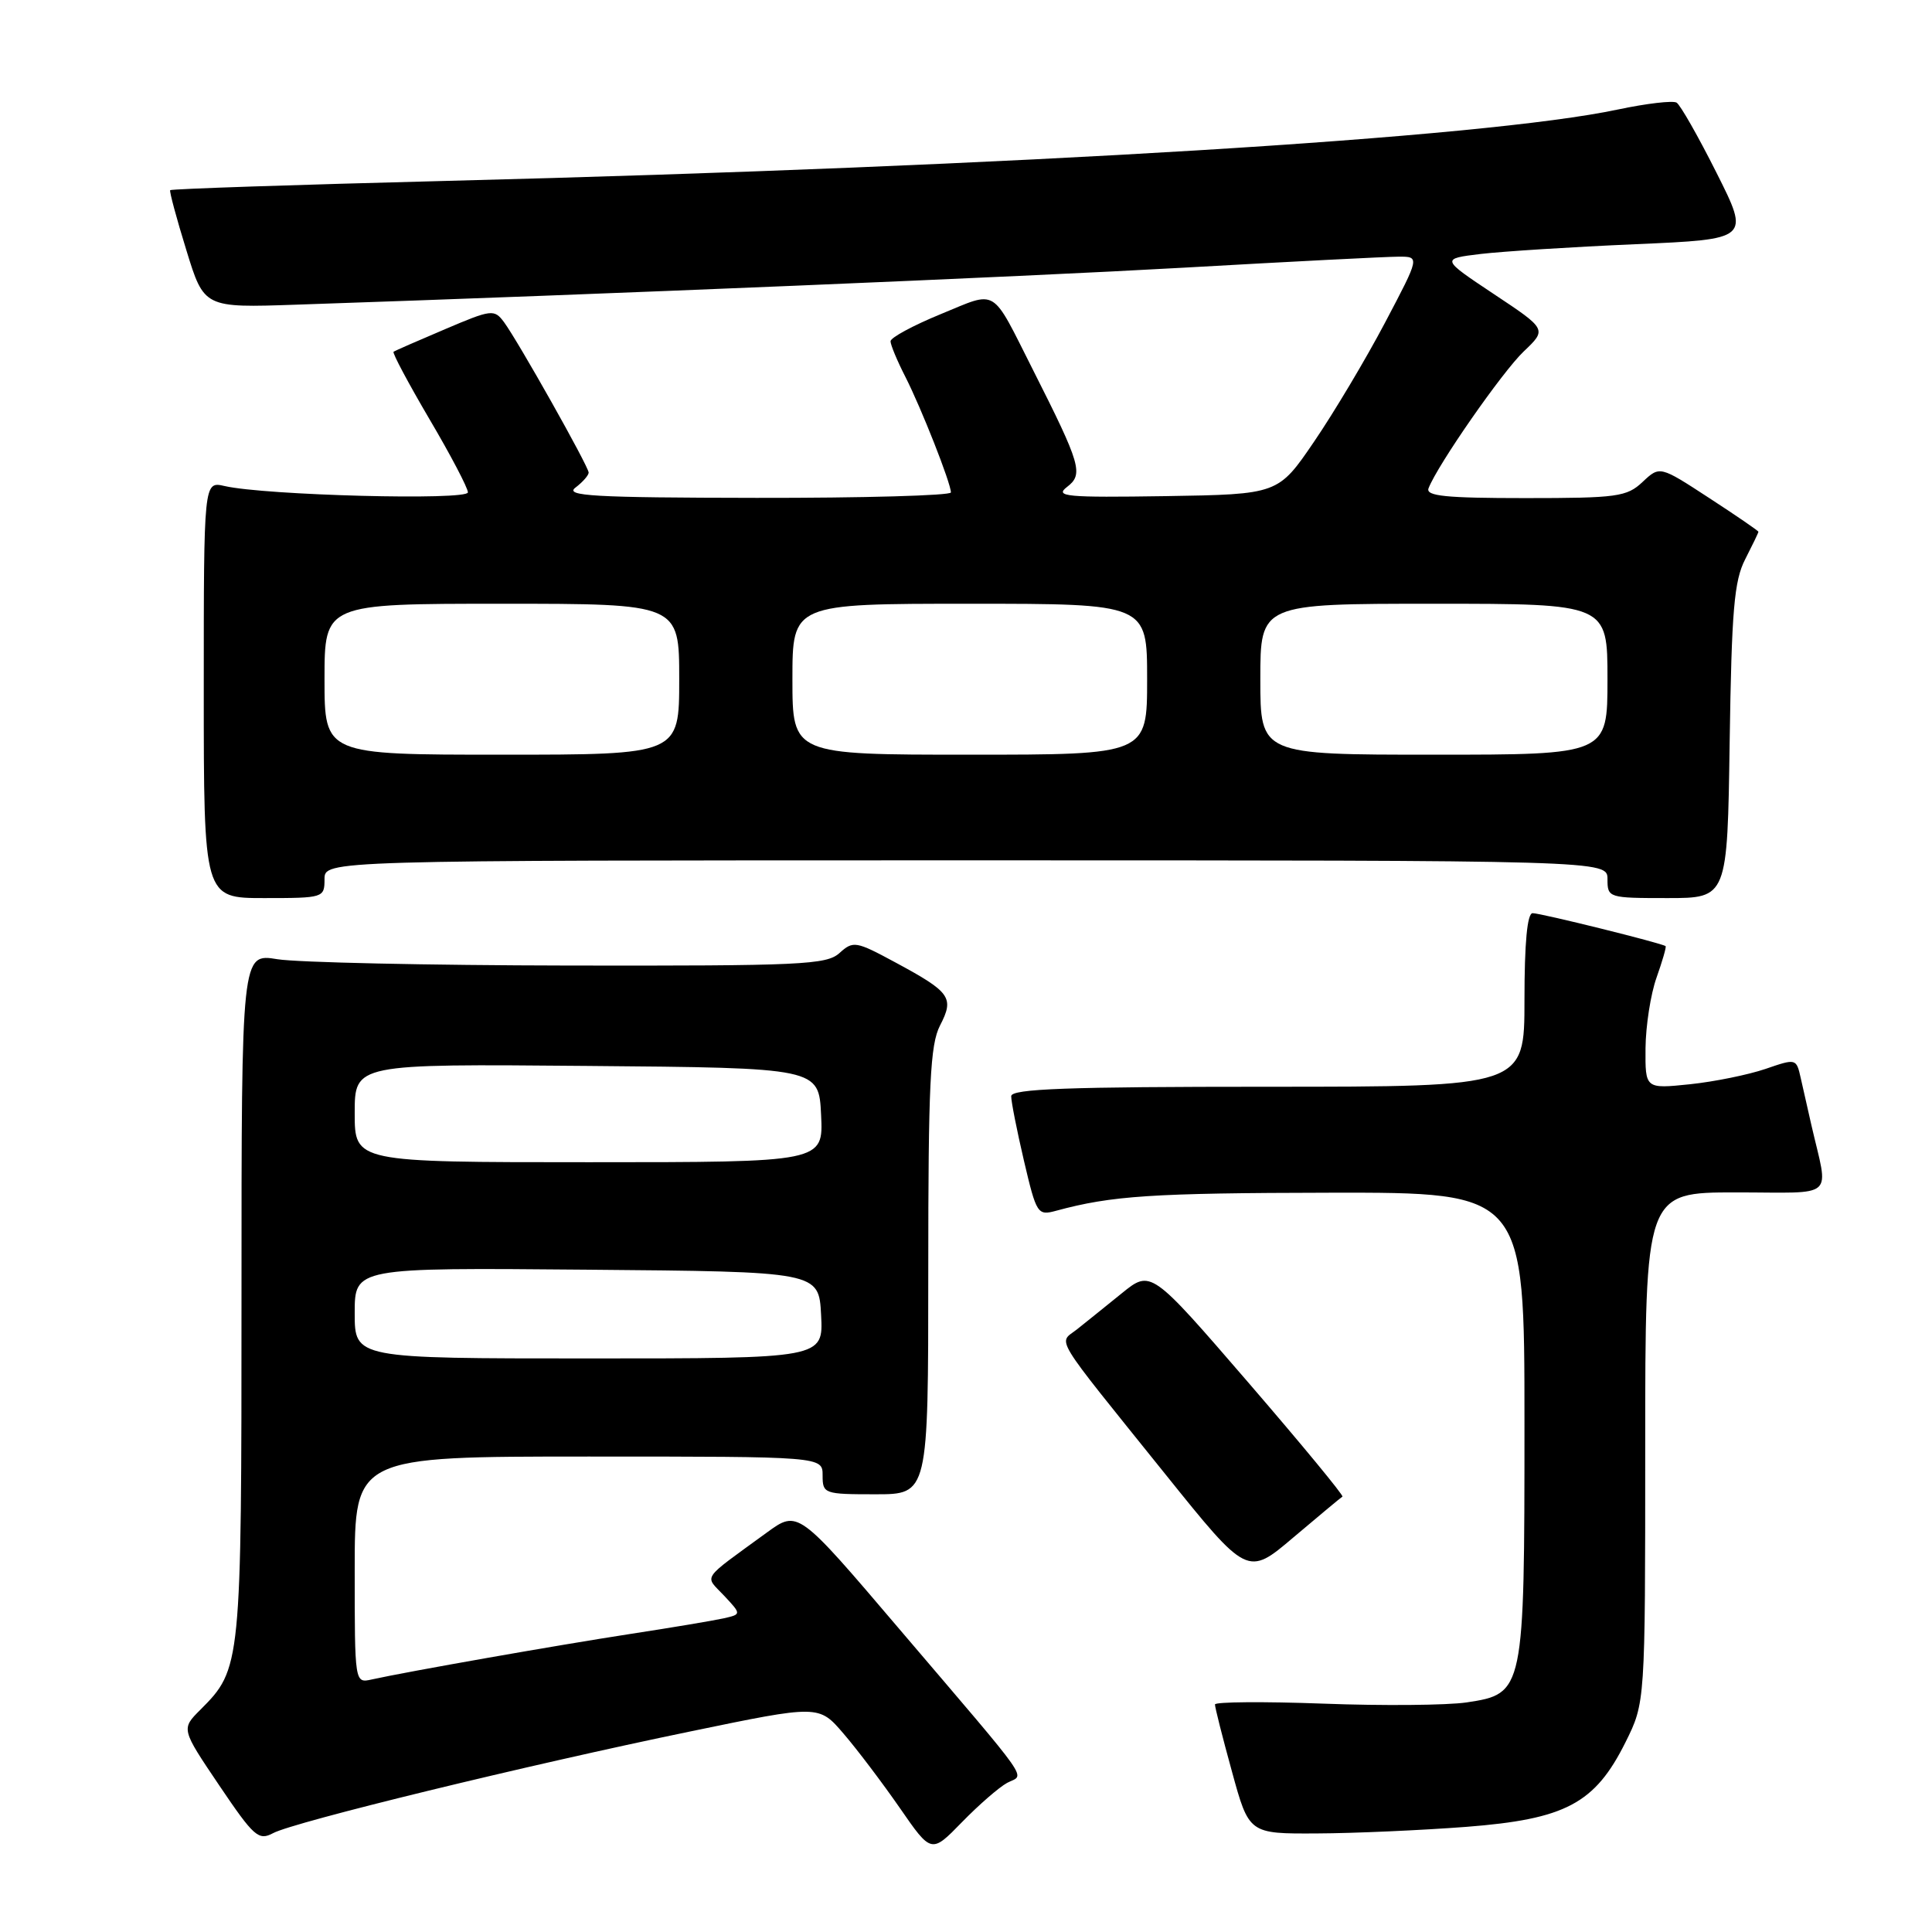 <?xml version="1.0" encoding="UTF-8" standalone="no"?>
<!DOCTYPE svg PUBLIC "-//W3C//DTD SVG 1.1//EN" "http://www.w3.org/Graphics/SVG/1.1/DTD/svg11.dtd" >
<svg xmlns="http://www.w3.org/2000/svg" xmlns:xlink="http://www.w3.org/1999/xlink" version="1.1" viewBox="0 0 256 256">
 <g >
 <path fill="currentColor"
d=" M 133.45 236.24 C 135.78 234.99 137.23 237.05 119.11 215.79 C 105.73 200.07 105.73 200.07 101.61 203.07 C 92.74 209.54 93.34 208.66 95.95 211.44 C 98.25 213.90 98.25 213.90 95.88 214.44 C 94.57 214.73 89.00 215.67 83.50 216.51 C 73.89 217.99 53.93 221.50 49.25 222.54 C 47.00 223.04 47.00 223.04 47.00 208.02 C 47.00 193.00 47.00 193.00 78.00 193.00 C 109.00 193.00 109.00 193.00 109.00 195.50 C 109.00 197.93 109.20 198.00 116.00 198.00 C 123.00 198.00 123.00 198.00 123.00 168.45 C 123.00 143.61 123.25 138.42 124.56 135.88 C 126.47 132.19 125.96 131.47 118.65 127.53 C 113.41 124.70 113.05 124.64 111.24 126.28 C 109.52 127.84 106.16 127.99 75.42 127.94 C 56.76 127.91 39.36 127.53 36.75 127.10 C 32.00 126.32 32.00 126.32 32.00 171.69 C 32.00 220.75 31.96 221.13 26.56 226.54 C 24.00 229.09 24.00 229.09 29.04 236.56 C 33.65 243.39 34.26 243.93 36.19 242.90 C 38.95 241.42 69.89 233.88 91.50 229.42 C 108.50 225.90 108.50 225.90 111.76 229.70 C 113.56 231.79 116.91 236.22 119.22 239.55 C 123.41 245.61 123.41 245.61 127.46 241.45 C 129.68 239.17 132.38 236.82 133.45 236.24 Z  M 194.27 242.07 C 207.44 241.05 211.33 238.99 215.38 230.87 C 218.00 225.61 218.00 225.61 218.00 191.80 C 218.00 158.00 218.00 158.00 230.02 158.00 C 243.52 158.00 242.31 159.09 240.00 149.00 C 239.56 147.07 238.93 144.31 238.61 142.86 C 238.02 140.24 238.00 140.24 233.93 141.64 C 231.67 142.41 227.17 143.33 223.92 143.67 C 218.00 144.28 218.00 144.28 218.04 138.89 C 218.07 135.93 218.72 131.72 219.50 129.54 C 220.27 127.36 220.82 125.48 220.70 125.37 C 220.34 125.01 204.19 121.00 203.08 121.00 C 202.37 121.00 202.00 124.91 202.00 132.50 C 202.00 144.00 202.00 144.00 168.00 144.00 C 141.47 144.00 134.00 144.27 133.99 145.25 C 133.98 145.94 134.74 149.79 135.68 153.81 C 137.34 160.88 137.48 161.10 139.95 160.43 C 147.32 158.43 152.64 158.08 176.25 158.04 C 202.00 158.00 202.00 158.00 202.00 188.55 C 202.00 224.21 201.95 224.43 194.33 225.58 C 191.75 225.96 183.20 226.04 175.32 225.74 C 167.44 225.45 160.99 225.50 160.99 225.85 C 160.98 226.21 161.99 230.21 163.24 234.74 C 165.50 242.99 165.50 242.99 174.50 242.94 C 179.45 242.92 188.35 242.52 194.27 242.07 Z  M 177.88 198.31 C 178.08 198.18 172.46 191.37 165.38 183.16 C 152.50 168.24 152.50 168.24 148.64 171.37 C 146.52 173.09 143.84 175.24 142.70 176.15 C 140.23 178.10 139.18 176.39 154.40 195.32 C 165.30 208.88 165.30 208.88 171.40 203.70 C 174.76 200.86 177.67 198.43 177.88 198.31 Z  M 43.00 116.50 C 43.00 114.00 43.00 114.00 128.00 114.00 C 213.00 114.00 213.00 114.00 213.00 116.50 C 213.00 118.96 213.14 119.00 220.94 119.00 C 228.89 119.00 228.89 119.00 229.19 98.25 C 229.45 80.86 229.78 76.95 231.25 74.10 C 232.21 72.22 233.00 70.59 233.00 70.46 C 233.00 70.34 230.06 68.32 226.46 65.98 C 219.93 61.72 219.93 61.72 217.65 63.86 C 215.56 65.83 214.29 66.00 202.08 66.00 C 191.56 66.00 188.89 65.73 189.29 64.70 C 190.47 61.62 199.07 49.26 201.90 46.57 C 204.98 43.64 204.98 43.64 197.95 38.97 C 190.92 34.29 190.92 34.29 196.21 33.65 C 199.12 33.31 208.33 32.72 216.68 32.36 C 231.87 31.70 231.87 31.70 227.46 22.92 C 225.04 18.10 222.65 13.90 222.16 13.60 C 221.67 13.30 218.17 13.71 214.38 14.51 C 196.66 18.28 134.99 22.04 59.14 23.97 C 39.14 24.48 22.67 25.03 22.55 25.20 C 22.43 25.36 23.39 28.94 24.69 33.14 C 27.04 40.79 27.04 40.79 39.27 40.37 C 80.26 38.99 135.04 36.70 157.00 35.46 C 171.03 34.66 183.77 34.01 185.32 34.01 C 188.14 34.00 188.14 34.00 183.52 42.76 C 180.98 47.58 176.75 54.67 174.13 58.51 C 169.37 65.50 169.37 65.50 154.44 65.74 C 141.23 65.94 139.72 65.80 141.39 64.52 C 143.59 62.84 143.23 61.59 136.87 49.00 C 131.26 37.89 132.27 38.50 124.66 41.62 C 121.00 43.12 118.00 44.74 118.00 45.22 C 118.00 45.69 118.88 47.81 119.96 49.92 C 122.07 54.06 126.00 64.03 126.00 65.25 C 126.00 65.66 114.41 65.99 100.25 65.97 C 78.62 65.94 74.78 65.72 76.25 64.61 C 77.21 63.88 78.00 62.98 78.00 62.62 C 78.00 61.82 68.65 45.21 66.78 42.68 C 65.49 40.95 65.14 40.99 58.97 43.62 C 55.41 45.13 52.34 46.47 52.15 46.61 C 51.96 46.75 54.10 50.76 56.90 55.53 C 59.71 60.29 62.00 64.66 62.00 65.24 C 62.00 66.34 35.14 65.64 29.75 64.40 C 27.00 63.77 27.00 63.77 27.00 91.38 C 27.00 119.00 27.00 119.00 35.00 119.00 C 42.87 119.00 43.00 118.96 43.00 116.50 Z  M 47.00 173.99 C 47.00 167.97 47.00 167.97 77.75 168.24 C 108.50 168.50 108.50 168.50 108.80 174.25 C 109.10 180.00 109.10 180.00 78.05 180.00 C 47.00 180.00 47.00 180.00 47.00 173.99 Z  M 47.00 147.49 C 47.00 140.97 47.00 140.97 77.75 141.24 C 108.50 141.50 108.50 141.50 108.80 147.75 C 109.10 154.00 109.10 154.00 78.05 154.00 C 47.00 154.00 47.00 154.00 47.00 147.49 Z  M 43.00 90.00 C 43.00 80.00 43.00 80.00 66.50 80.00 C 90.00 80.00 90.00 80.00 90.00 90.00 C 90.00 100.00 90.00 100.00 66.50 100.00 C 43.00 100.00 43.00 100.00 43.00 90.00 Z  M 105.00 90.00 C 105.00 80.00 105.00 80.00 128.50 80.00 C 152.00 80.00 152.00 80.00 152.00 90.00 C 152.00 100.00 152.00 100.00 128.50 100.00 C 105.00 100.00 105.00 100.00 105.00 90.00 Z  M 167.00 90.00 C 167.00 80.00 167.00 80.00 190.00 80.00 C 213.00 80.00 213.00 80.00 213.00 90.00 C 213.00 100.00 213.00 100.00 190.00 100.00 C 167.00 100.00 167.00 100.00 167.00 90.00 Z "/>
</g>
</svg>